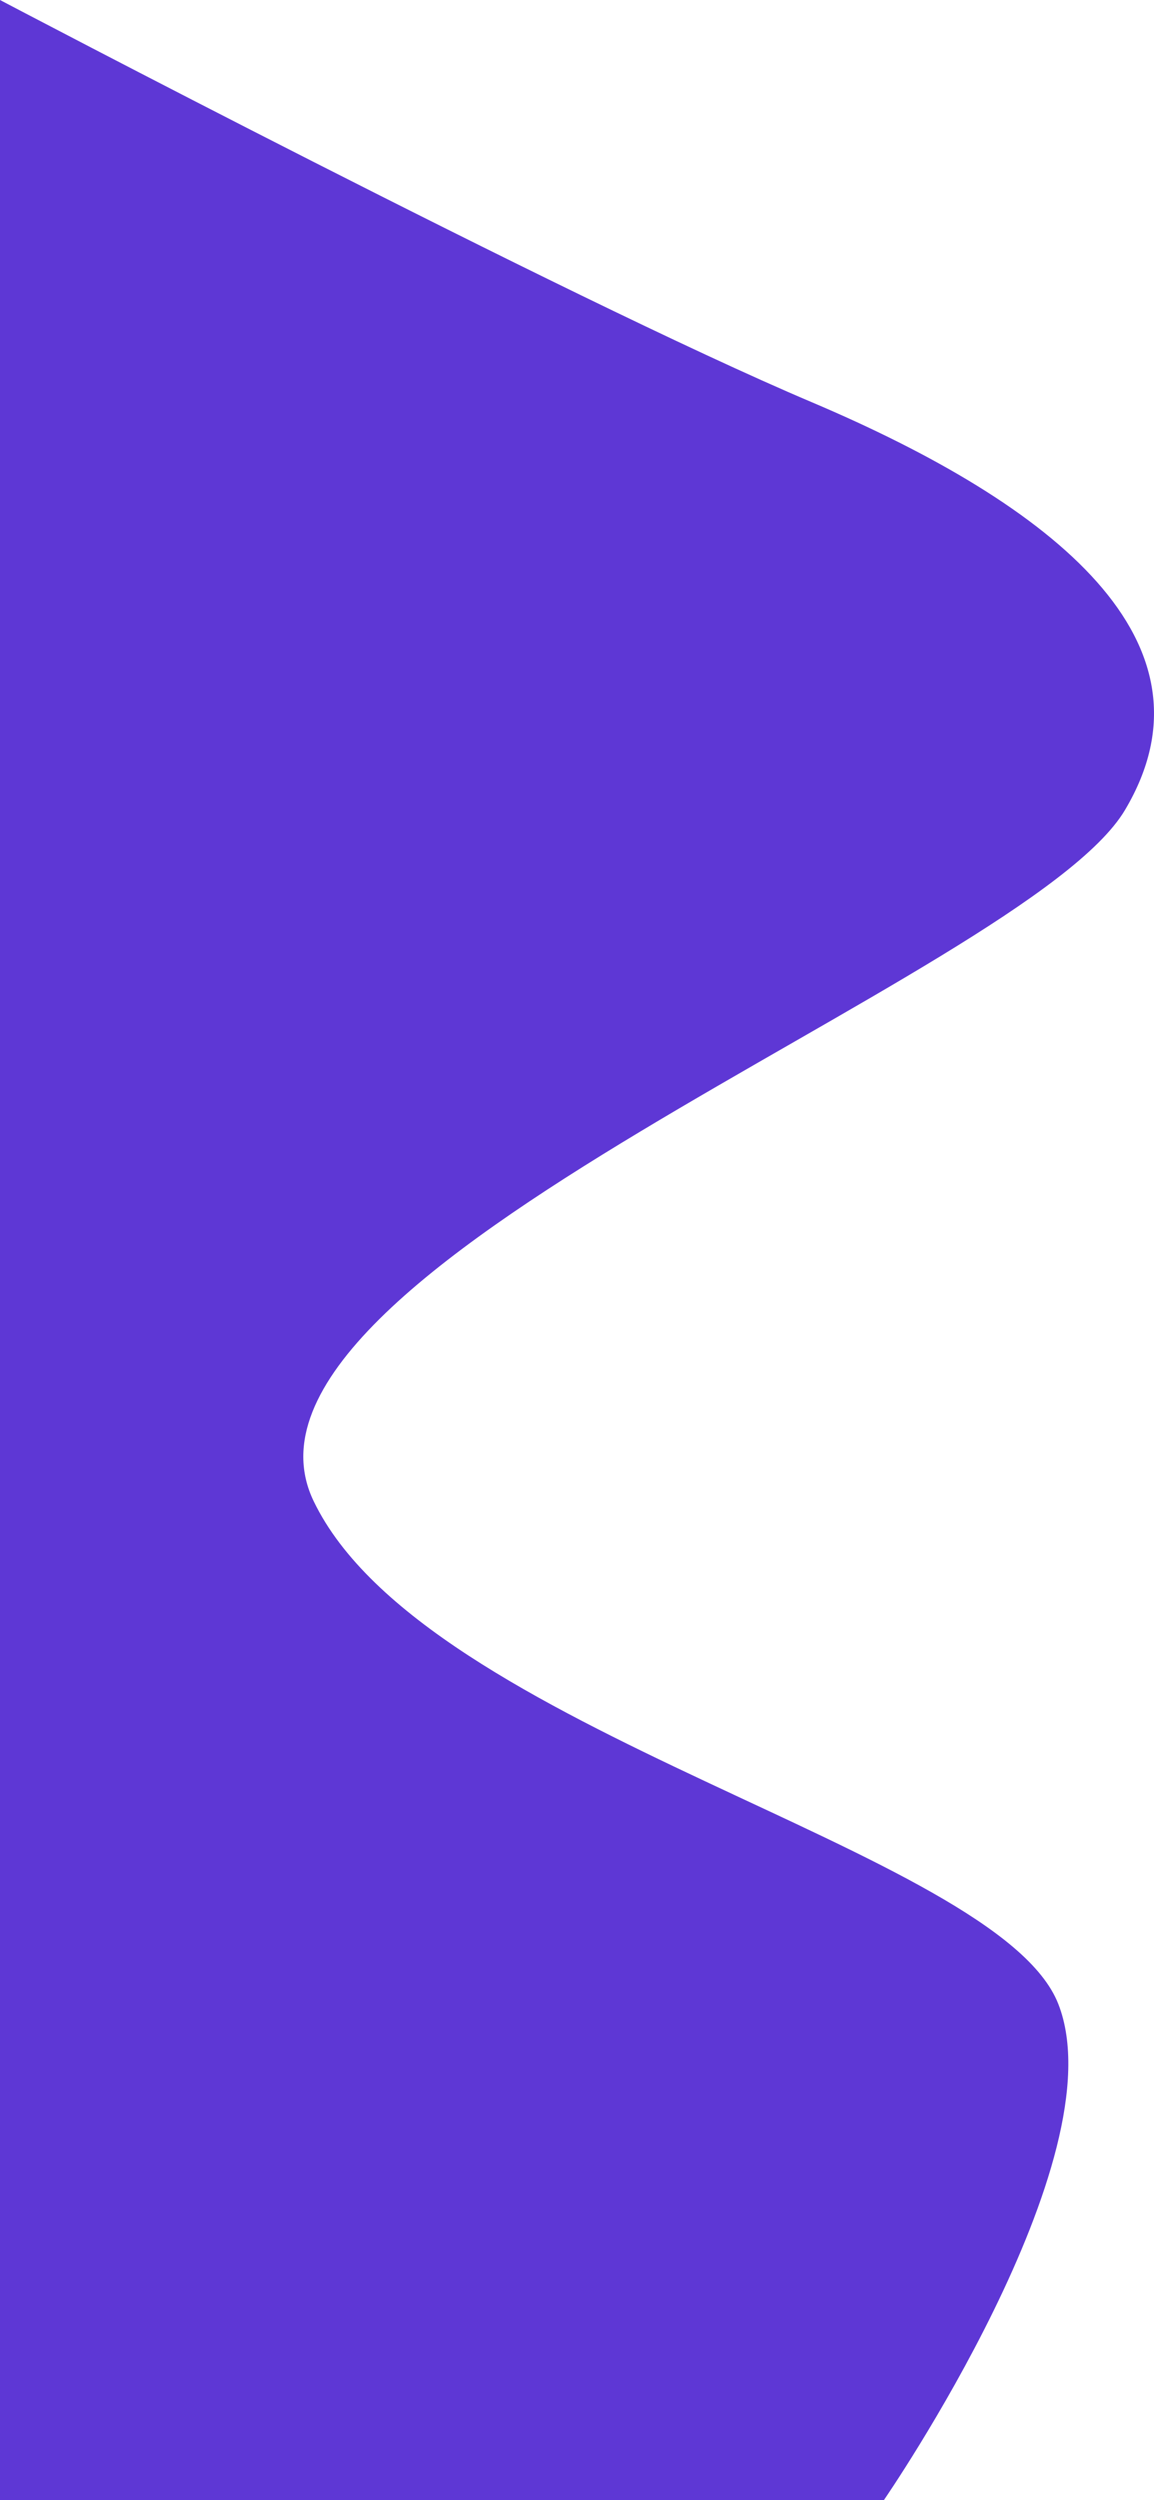 <svg xmlns="http://www.w3.org/2000/svg" width="1125" height="2436.455" viewBox="0 0 1125 2436.455">
  <path id="Path_563" data-name="Path 563" d="M6590-2025s552.825,290.844,790.817,391.726,402.906,234.411,305.9,397.65S6787.13-787.7,6895.779-562.1s666.765,338.884,725.94,490.043-170.086,483.513-170.086,483.513H6590Z" transform="translate(-6590 2025)" fill="#5e37d5"/>
</svg>
